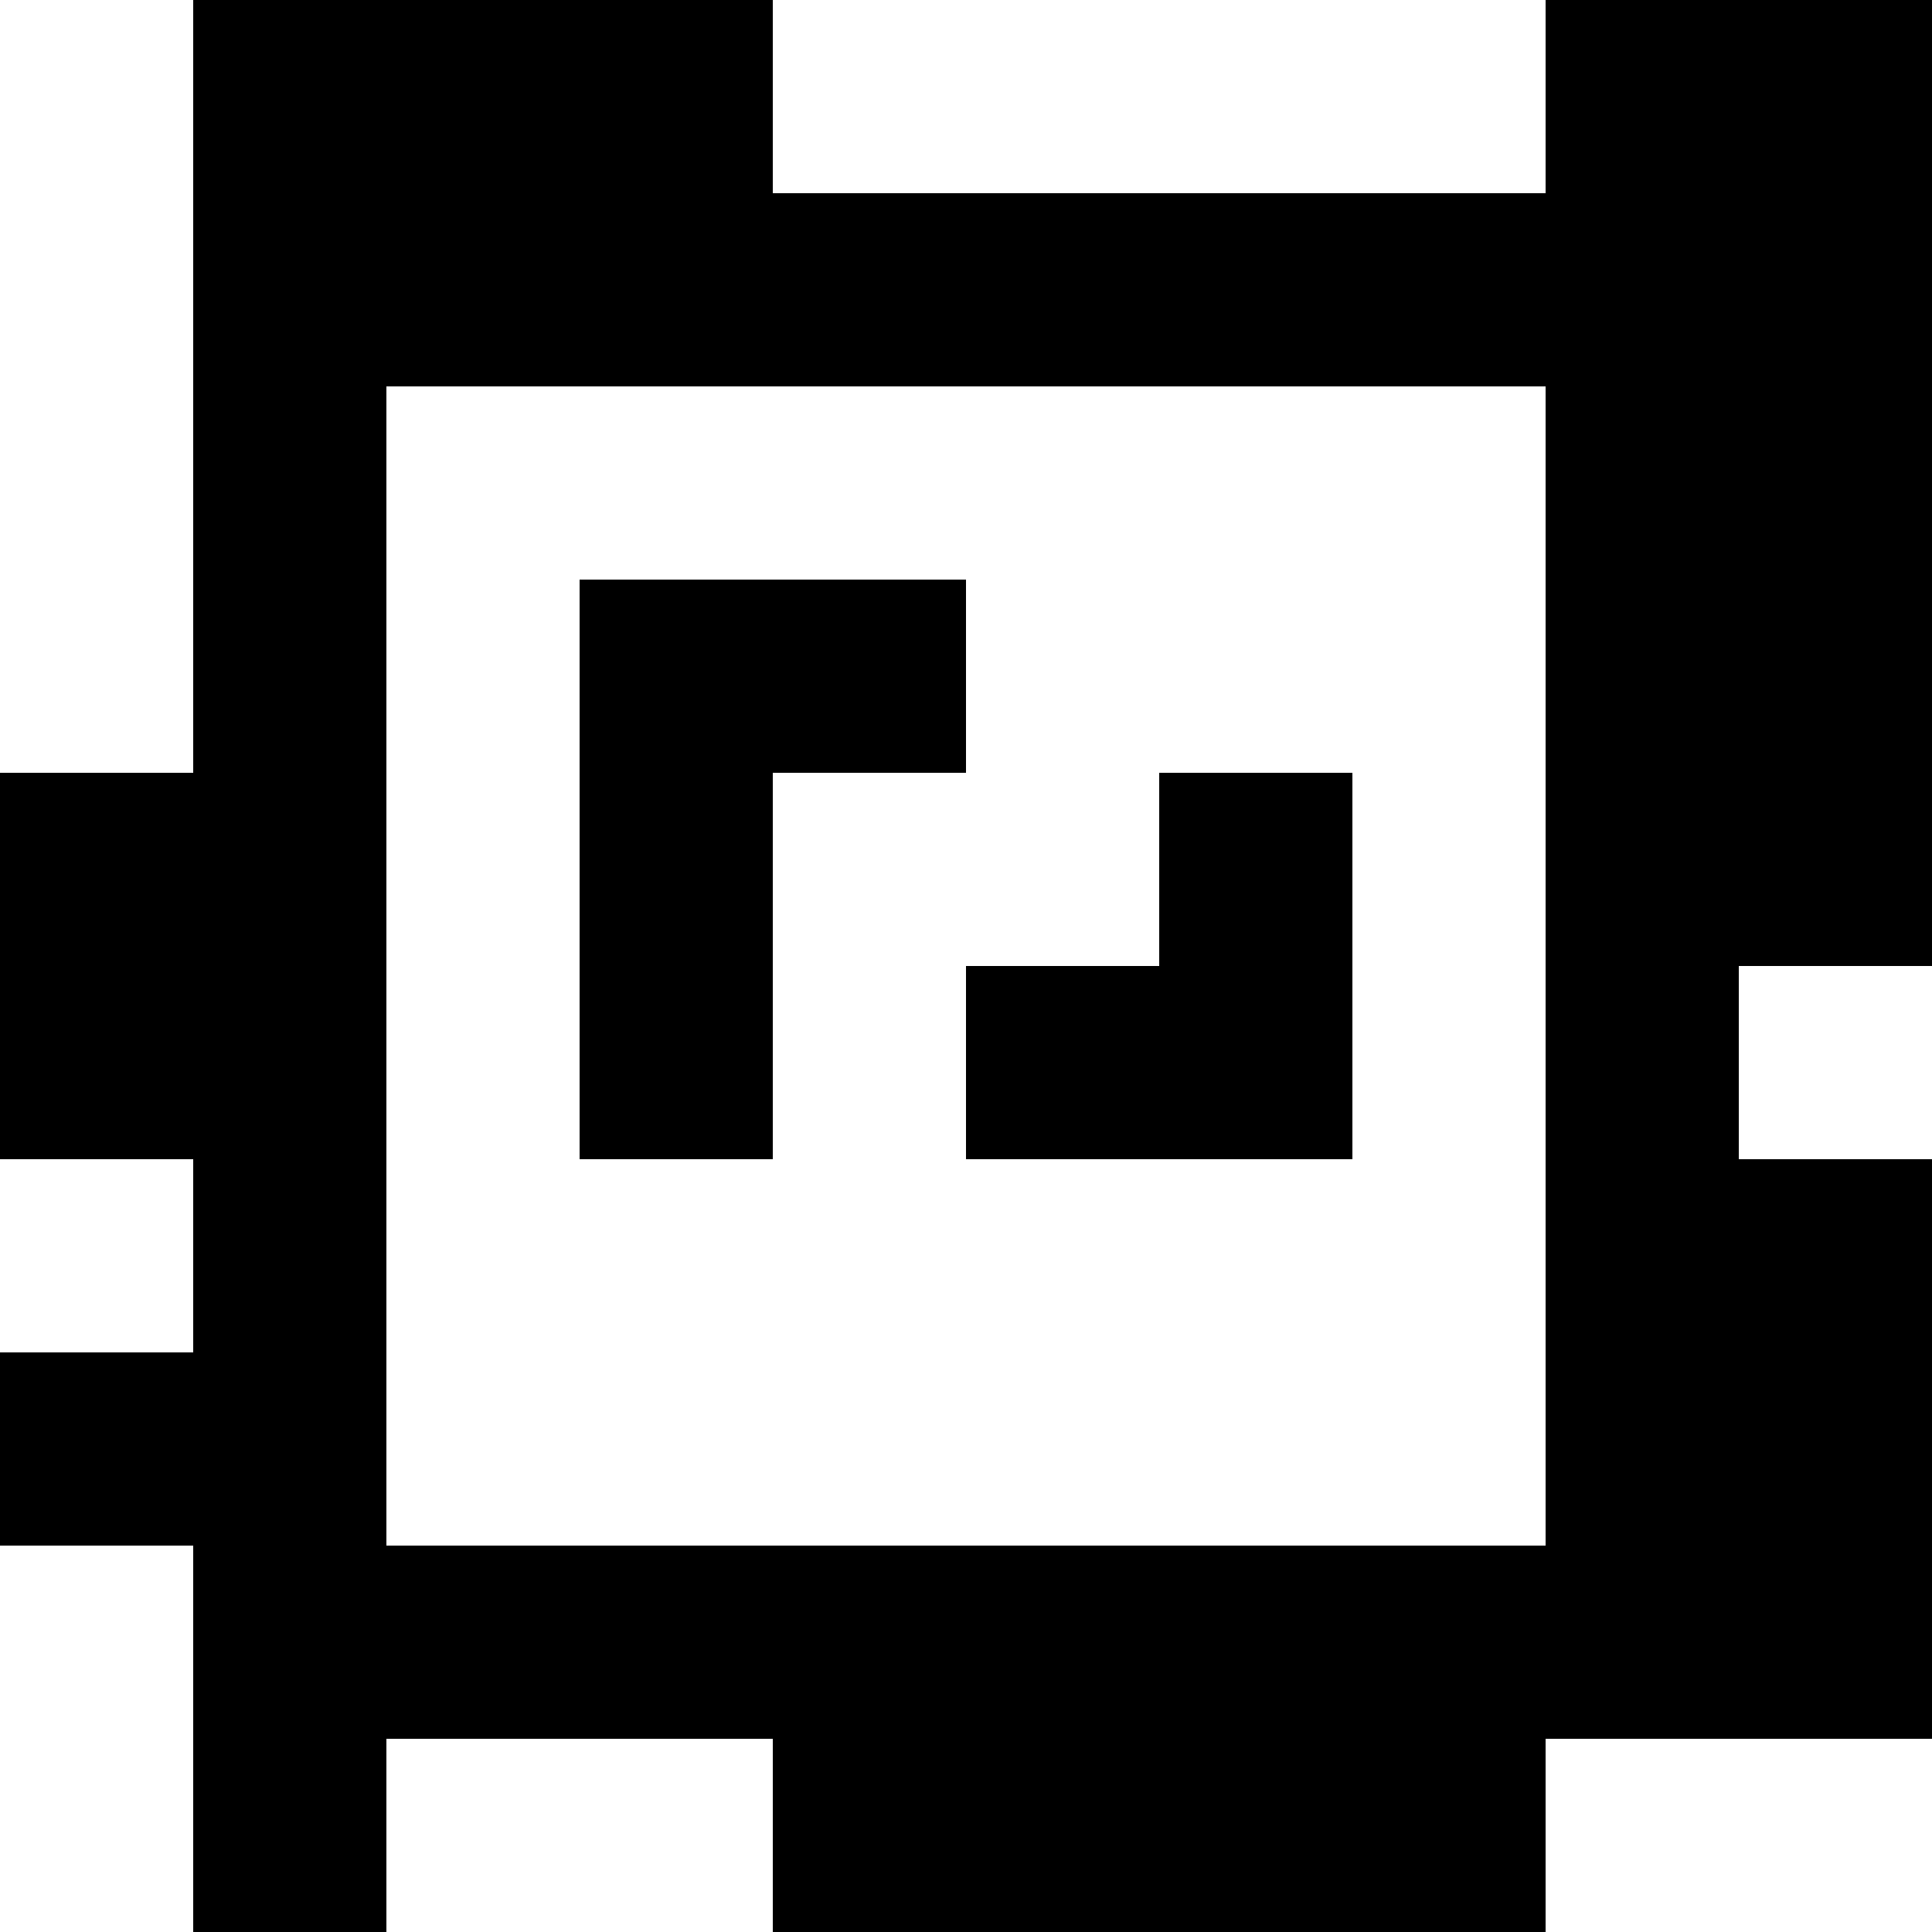 <?xml version="1.0" standalone="yes"?>
<svg xmlns="http://www.w3.org/2000/svg" width="100" height="100">
<rect width="100%" height="100%" fill="#808080" stroke="none"/>
<path style="fill:#ffffff; stroke:none;" d="M0 0L0 40L10 40L10 0L0 0z"/>
<path style="fill:#000000; stroke:none;" d="M10 0L10 40L0 40L0 60L10 60L10 70L0 70L0 80L10 80L10 100L20 100L20 90L40 90L40 100L80 100L80 90L100 90L100 60L90 60L90 50L100 50L100 0L80 0L80 10L40 10L40 0L10 0z"/>
<path style="fill:#ffffff; stroke:none;" d="M40 0L40 10L80 10L80 0L40 0M20 20L20 80L80 80L80 20L20 20z"/>
<path style="fill:#000000; stroke:none;" d="M30 30L30 60L40 60L40 40L50 40L50 30L30 30M60 40L60 50L50 50L50 60L70 60L70 40L60 40z"/>
<path style="fill:#ffffff; stroke:none;" d="M90 50L90 60L100 60L100 50L90 50M0 60L0 70L10 70L10 60L0 60M0 80L0 100L10 100L10 80L0 80M20 90L20 100L40 100L40 90L20 90M80 90L80 100L100 100L100 90L80 90z"/>
</svg>
